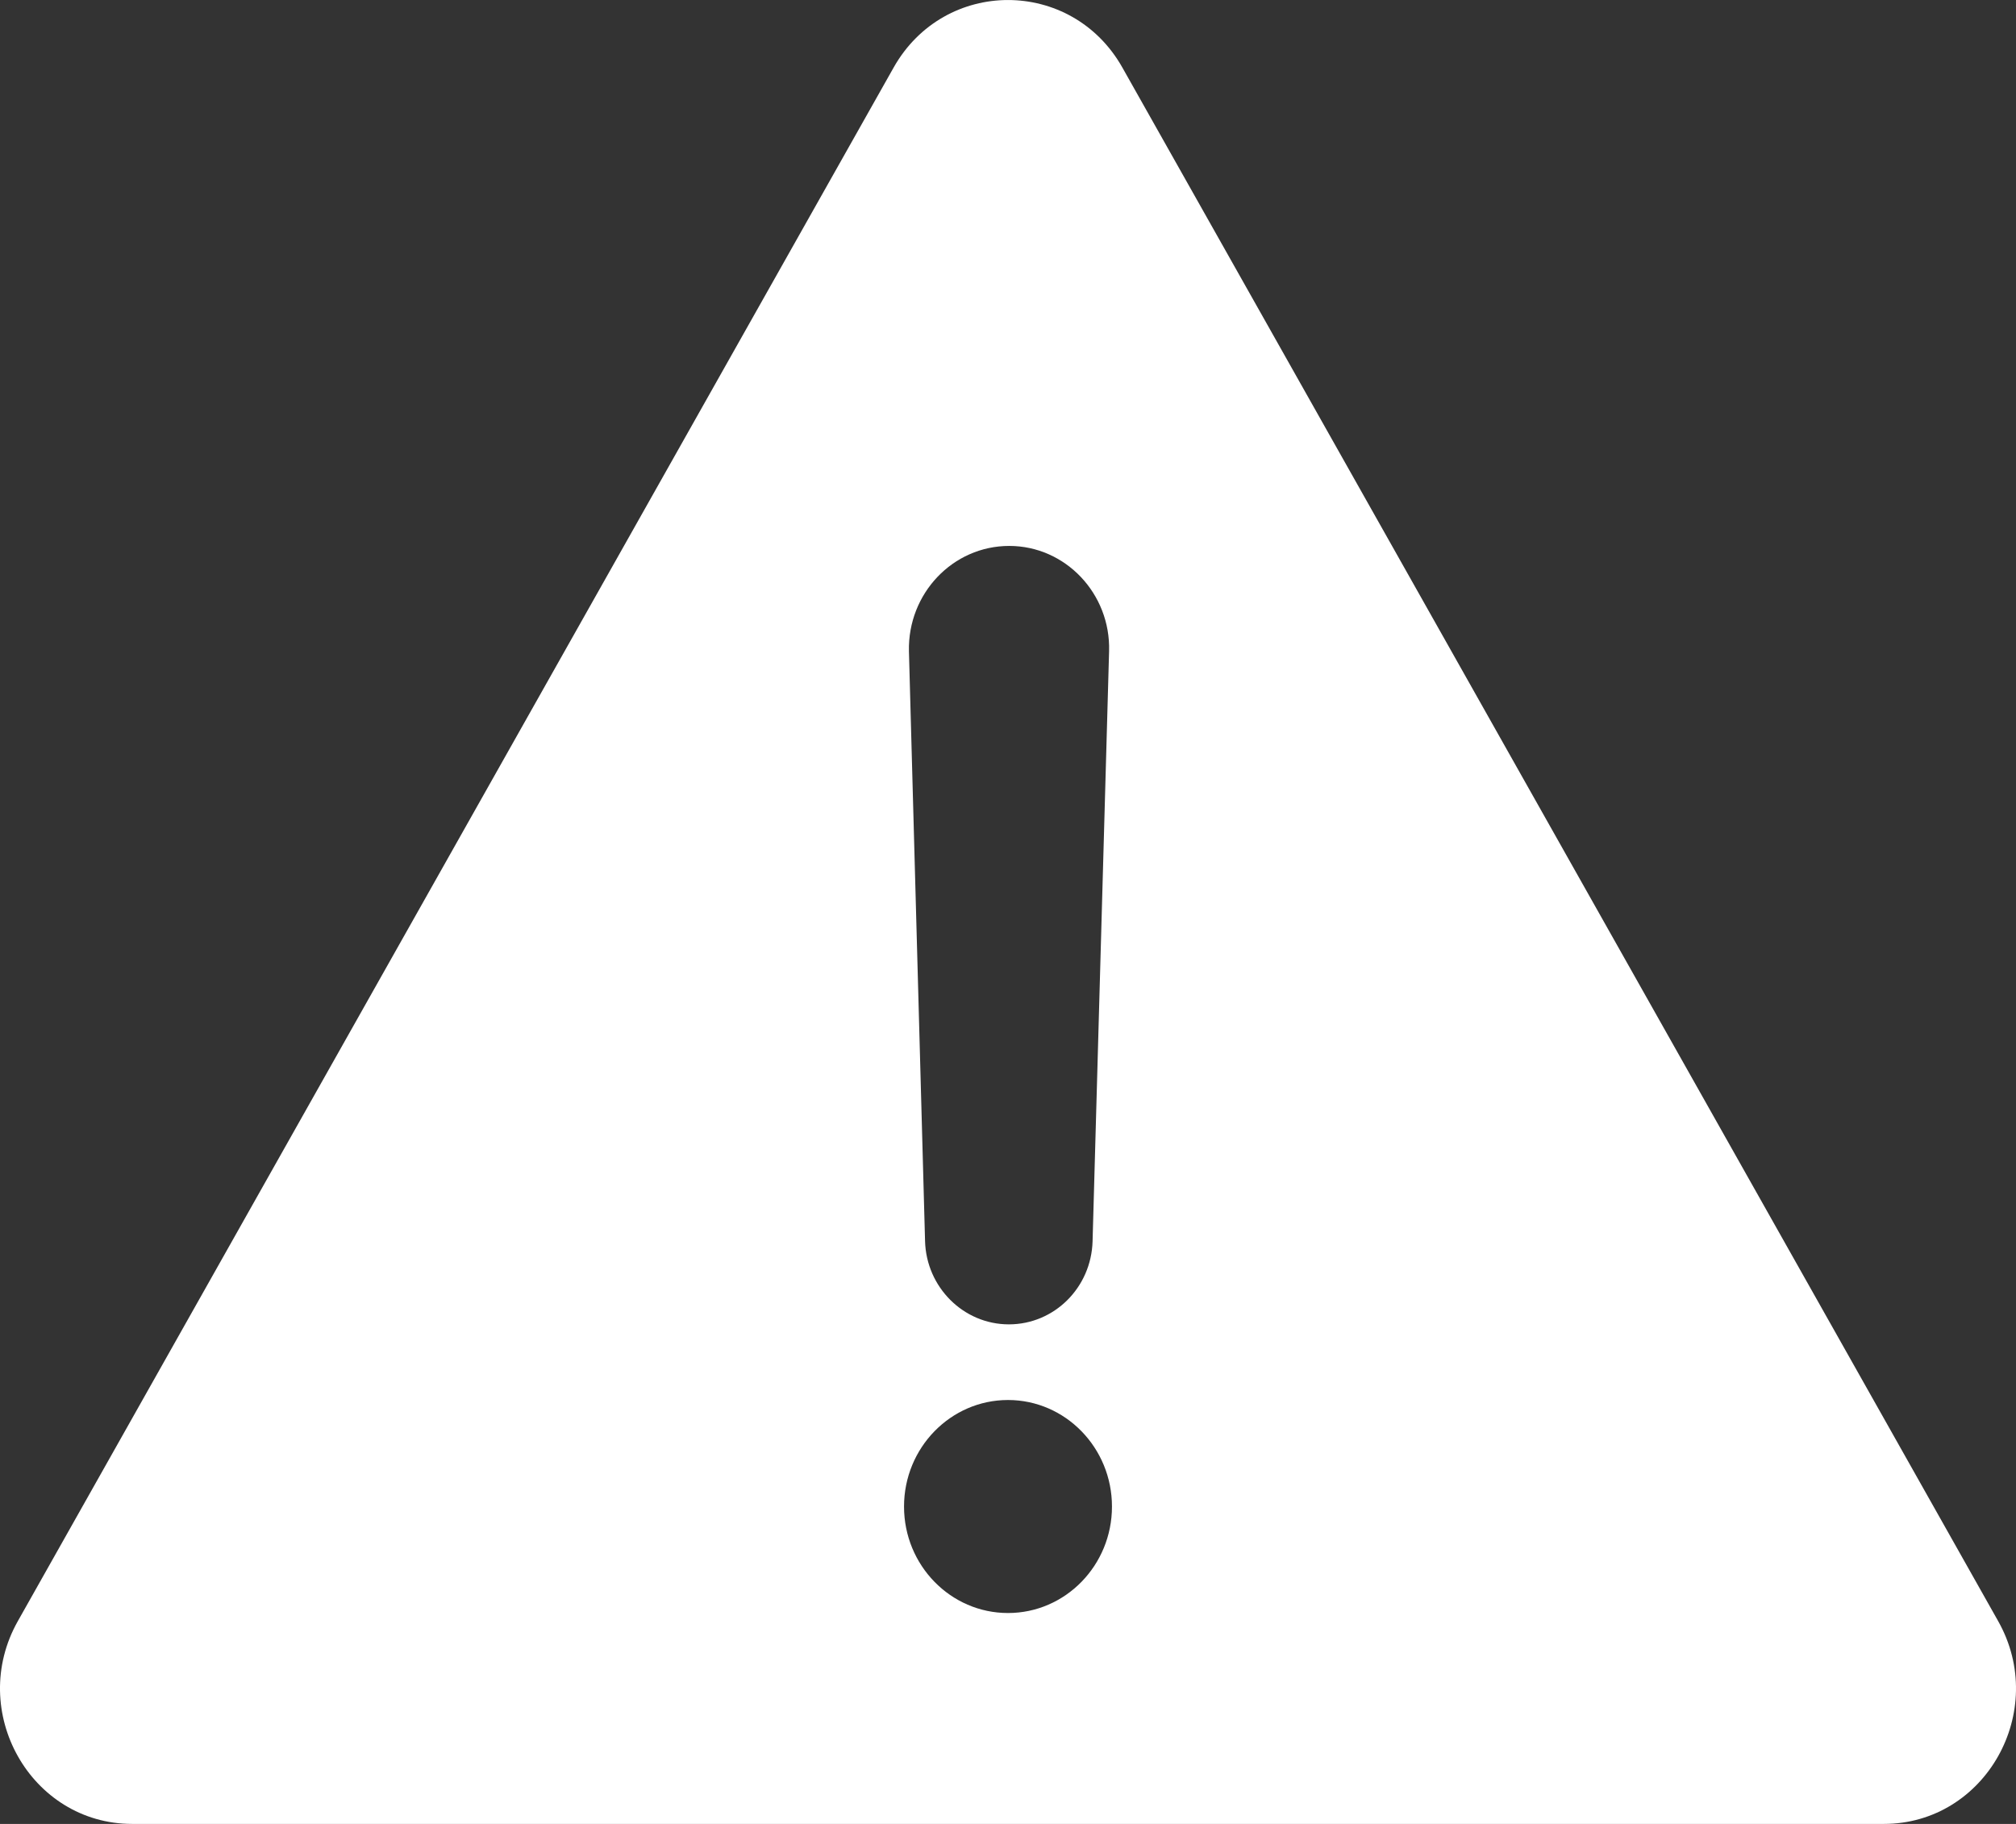<svg width="21" height="19" viewBox="0 0 21 19" fill="none" xmlns="http://www.w3.org/2000/svg">
<rect x="0" y="0" width="21" height="19" fill="#333333" stroke="none"/>
<path d="M20.814 16.887L11.691 0.703C11.162 -0.234 9.838 -0.234 9.309 0.703L0.186 16.887C-0.343 17.825 0.319 19 1.377 19H19.623C20.681 19 21.343 17.825 20.814 16.887ZM10.513 5.687C11.098 5.687 11.57 6.184 11.553 6.783L11.381 12.929C11.368 13.413 10.982 13.796 10.509 13.796C10.036 13.796 9.649 13.409 9.636 12.929L9.468 6.783C9.455 6.184 9.924 5.687 10.513 5.687ZM10.5 16.803C9.902 16.803 9.417 16.306 9.417 15.694C9.417 15.082 9.902 14.584 10.5 14.584C11.098 14.584 11.583 15.082 11.583 15.694C11.583 16.306 11.098 16.803 10.5 16.803Z" fill="white"/>
</svg>
